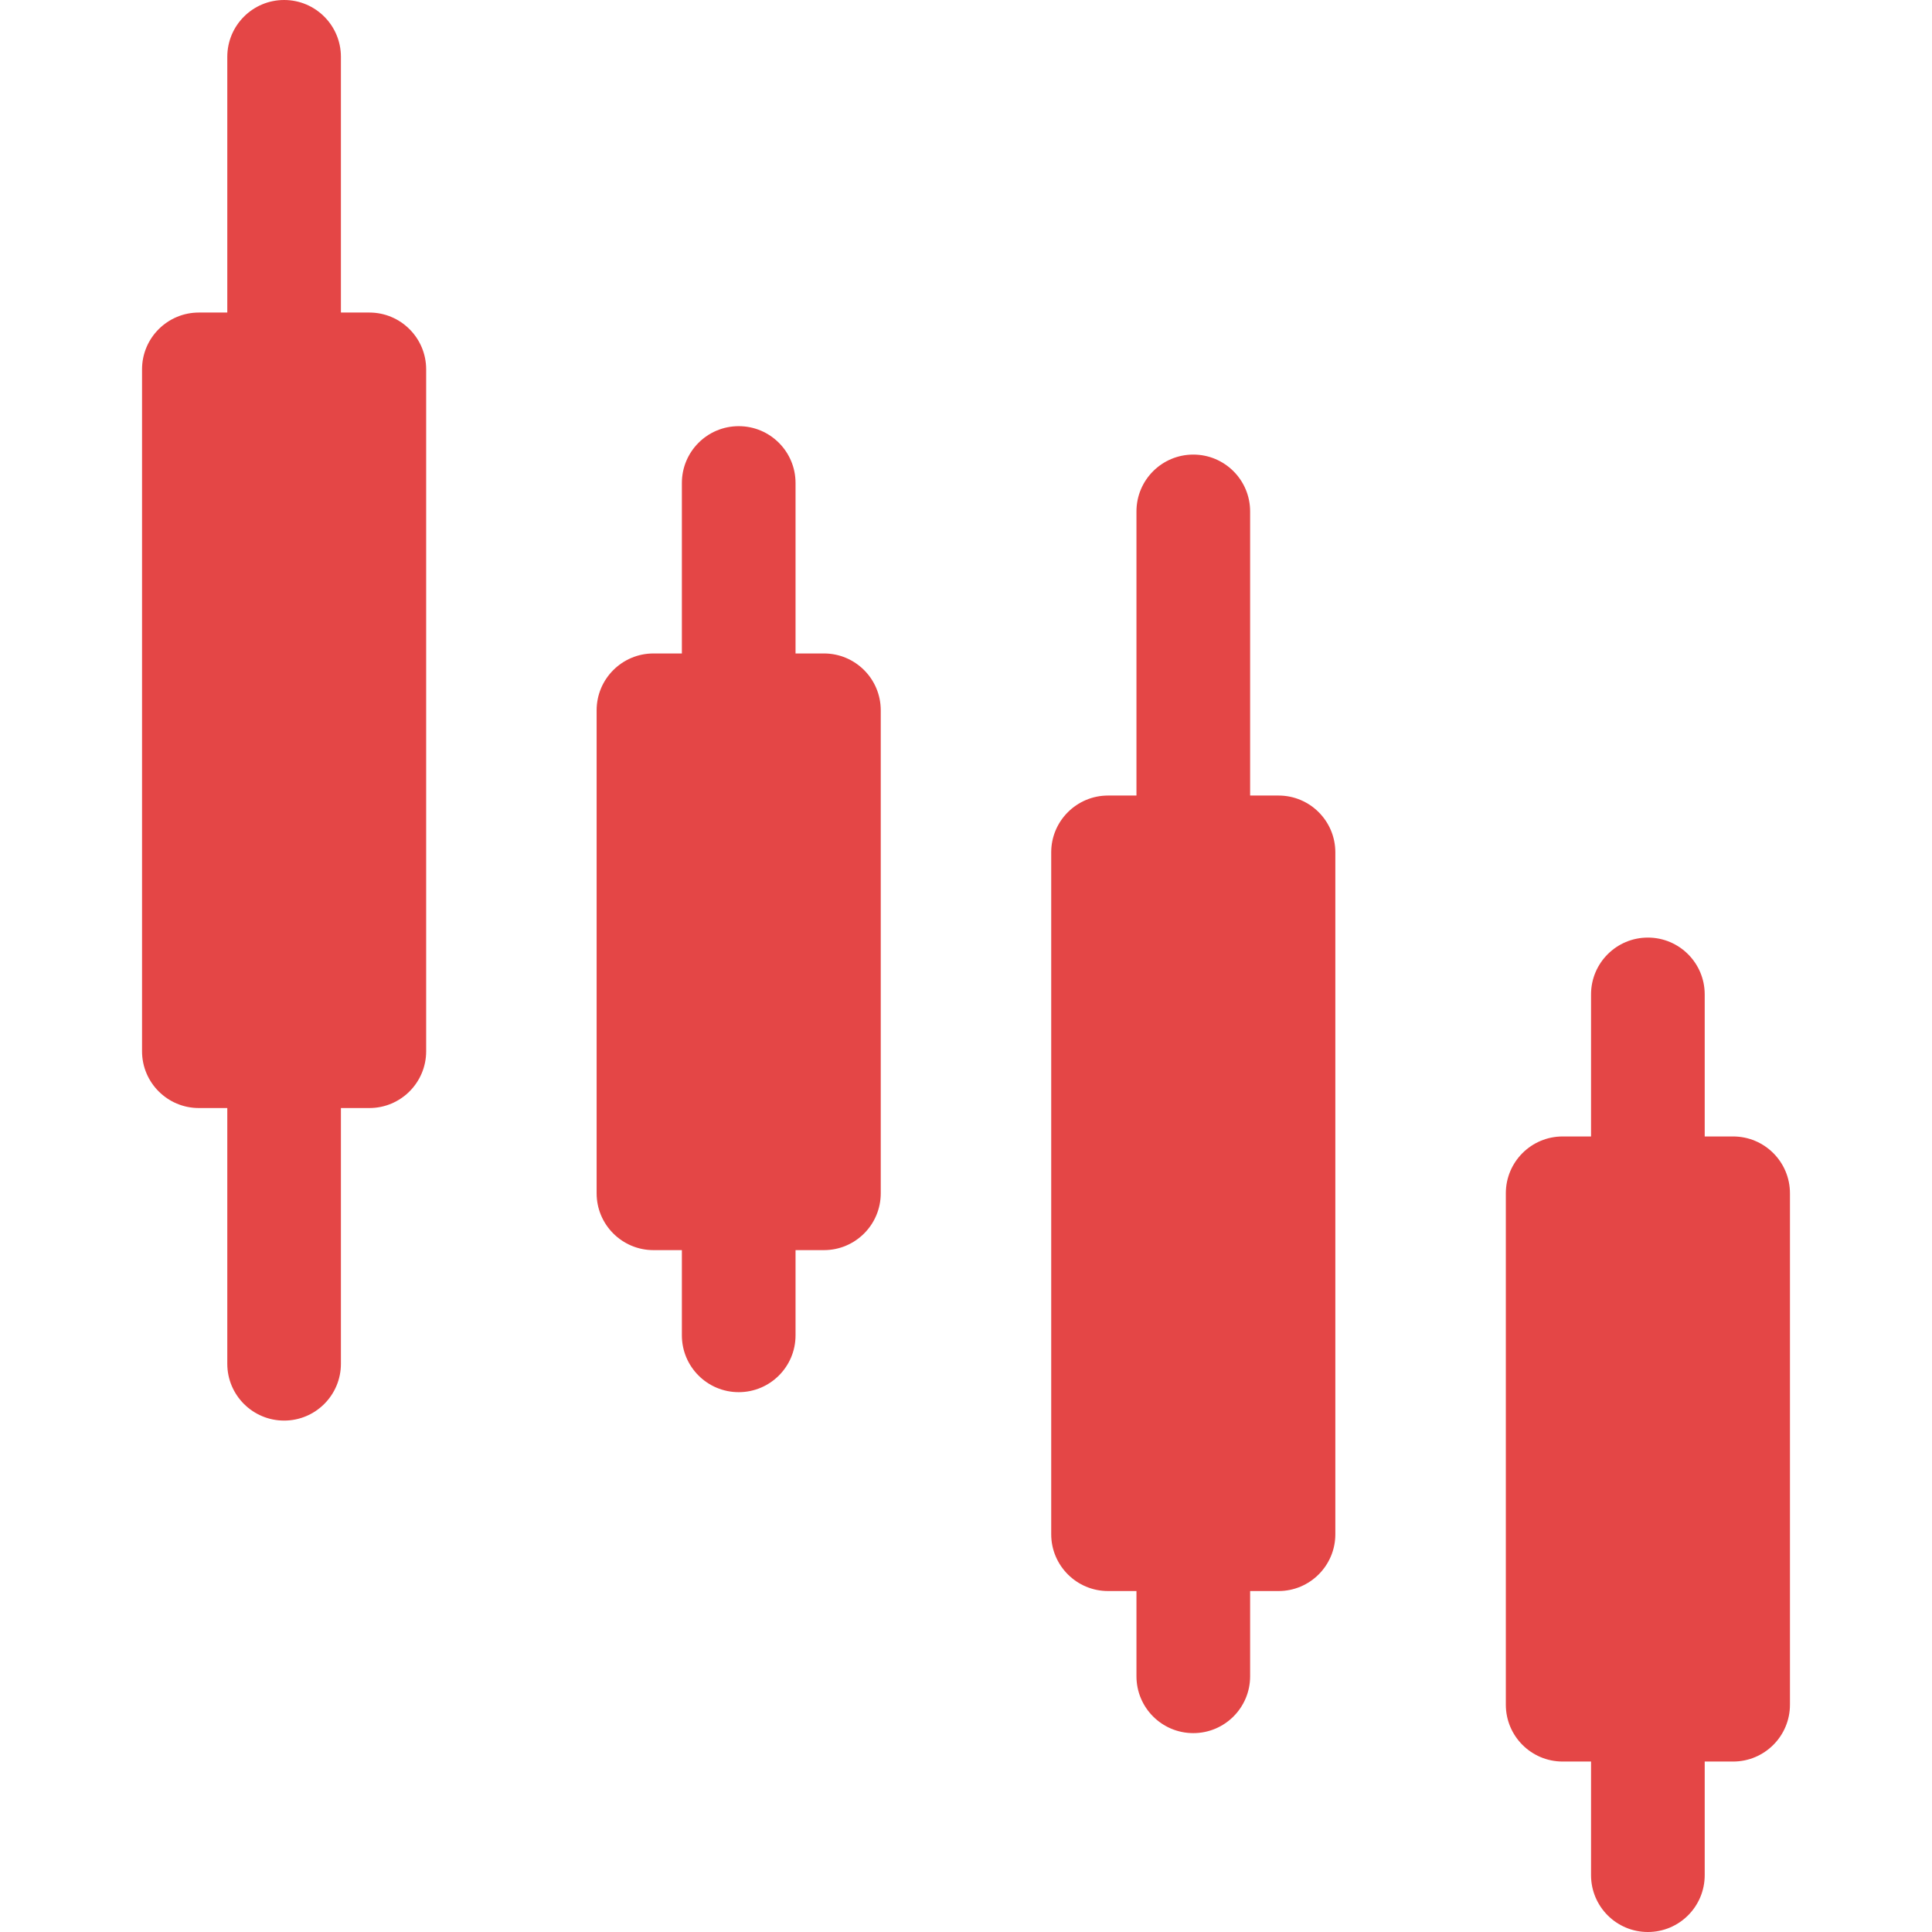<svg width="48" height="48" viewBox="0 0 48 48" fill="none" xmlns="http://www.w3.org/2000/svg">
<path d="M39.529 43.765H38.824C38.044 43.765 37.412 43.133 37.412 42.353V29.647C37.412 28.867 38.044 28.235 38.824 28.235H39.529V24.706C39.529 23.926 40.161 23.294 40.941 23.294C41.721 23.294 42.353 23.926 42.353 24.706V28.235H43.059C43.838 28.235 44.471 28.867 44.471 29.647V42.353C44.471 43.133 43.838 43.765 43.059 43.765H42.353V46.588C42.353 47.368 41.721 48 40.941 48C40.161 48 39.529 47.368 39.529 46.588V43.765ZM28.235 39.529H27.529C26.75 39.529 26.117 38.897 26.117 38.118V21.176C26.117 20.397 26.75 19.765 27.529 19.765H28.235V12.706C28.235 11.926 28.867 11.294 29.647 11.294C30.427 11.294 31.059 11.926 31.059 12.706V19.765H31.765C32.544 19.765 33.176 20.397 33.176 21.176V38.118C33.176 38.897 32.544 39.529 31.765 39.529H31.059V41.647C31.059 42.427 30.427 43.059 29.647 43.059C28.867 43.059 28.235 42.427 28.235 41.647V39.529ZM16.941 31.059H16.235C15.456 31.059 14.823 30.427 14.823 29.647V17.647C14.823 16.867 15.456 16.235 16.235 16.235H16.941V12C16.941 11.22 17.573 10.588 18.353 10.588C19.133 10.588 19.765 11.22 19.765 12V16.235H20.471C21.25 16.235 21.882 16.867 21.882 17.647V29.647C21.882 30.427 21.25 31.059 20.471 31.059H19.765V33.176C19.765 33.956 19.133 34.588 18.353 34.588C17.573 34.588 16.941 33.956 16.941 33.176V31.059ZM5.647 27.529H4.941C4.161 27.529 3.529 26.897 3.529 26.118V9.176C3.529 8.397 4.161 7.765 4.941 7.765H5.647V1.412C5.647 0.632 6.279 0 7.059 0C7.838 0 8.47 0.632 8.47 1.412V7.765H9.176C9.956 7.765 10.588 8.397 10.588 9.177V26.118C10.588 26.897 9.956 27.529 9.176 27.529H8.47V33.883C8.47 34.662 7.838 35.294 7.059 35.294C6.279 35.294 5.647 34.662 5.647 33.883V27.529Z" fill="#E44646"/>
</svg>
